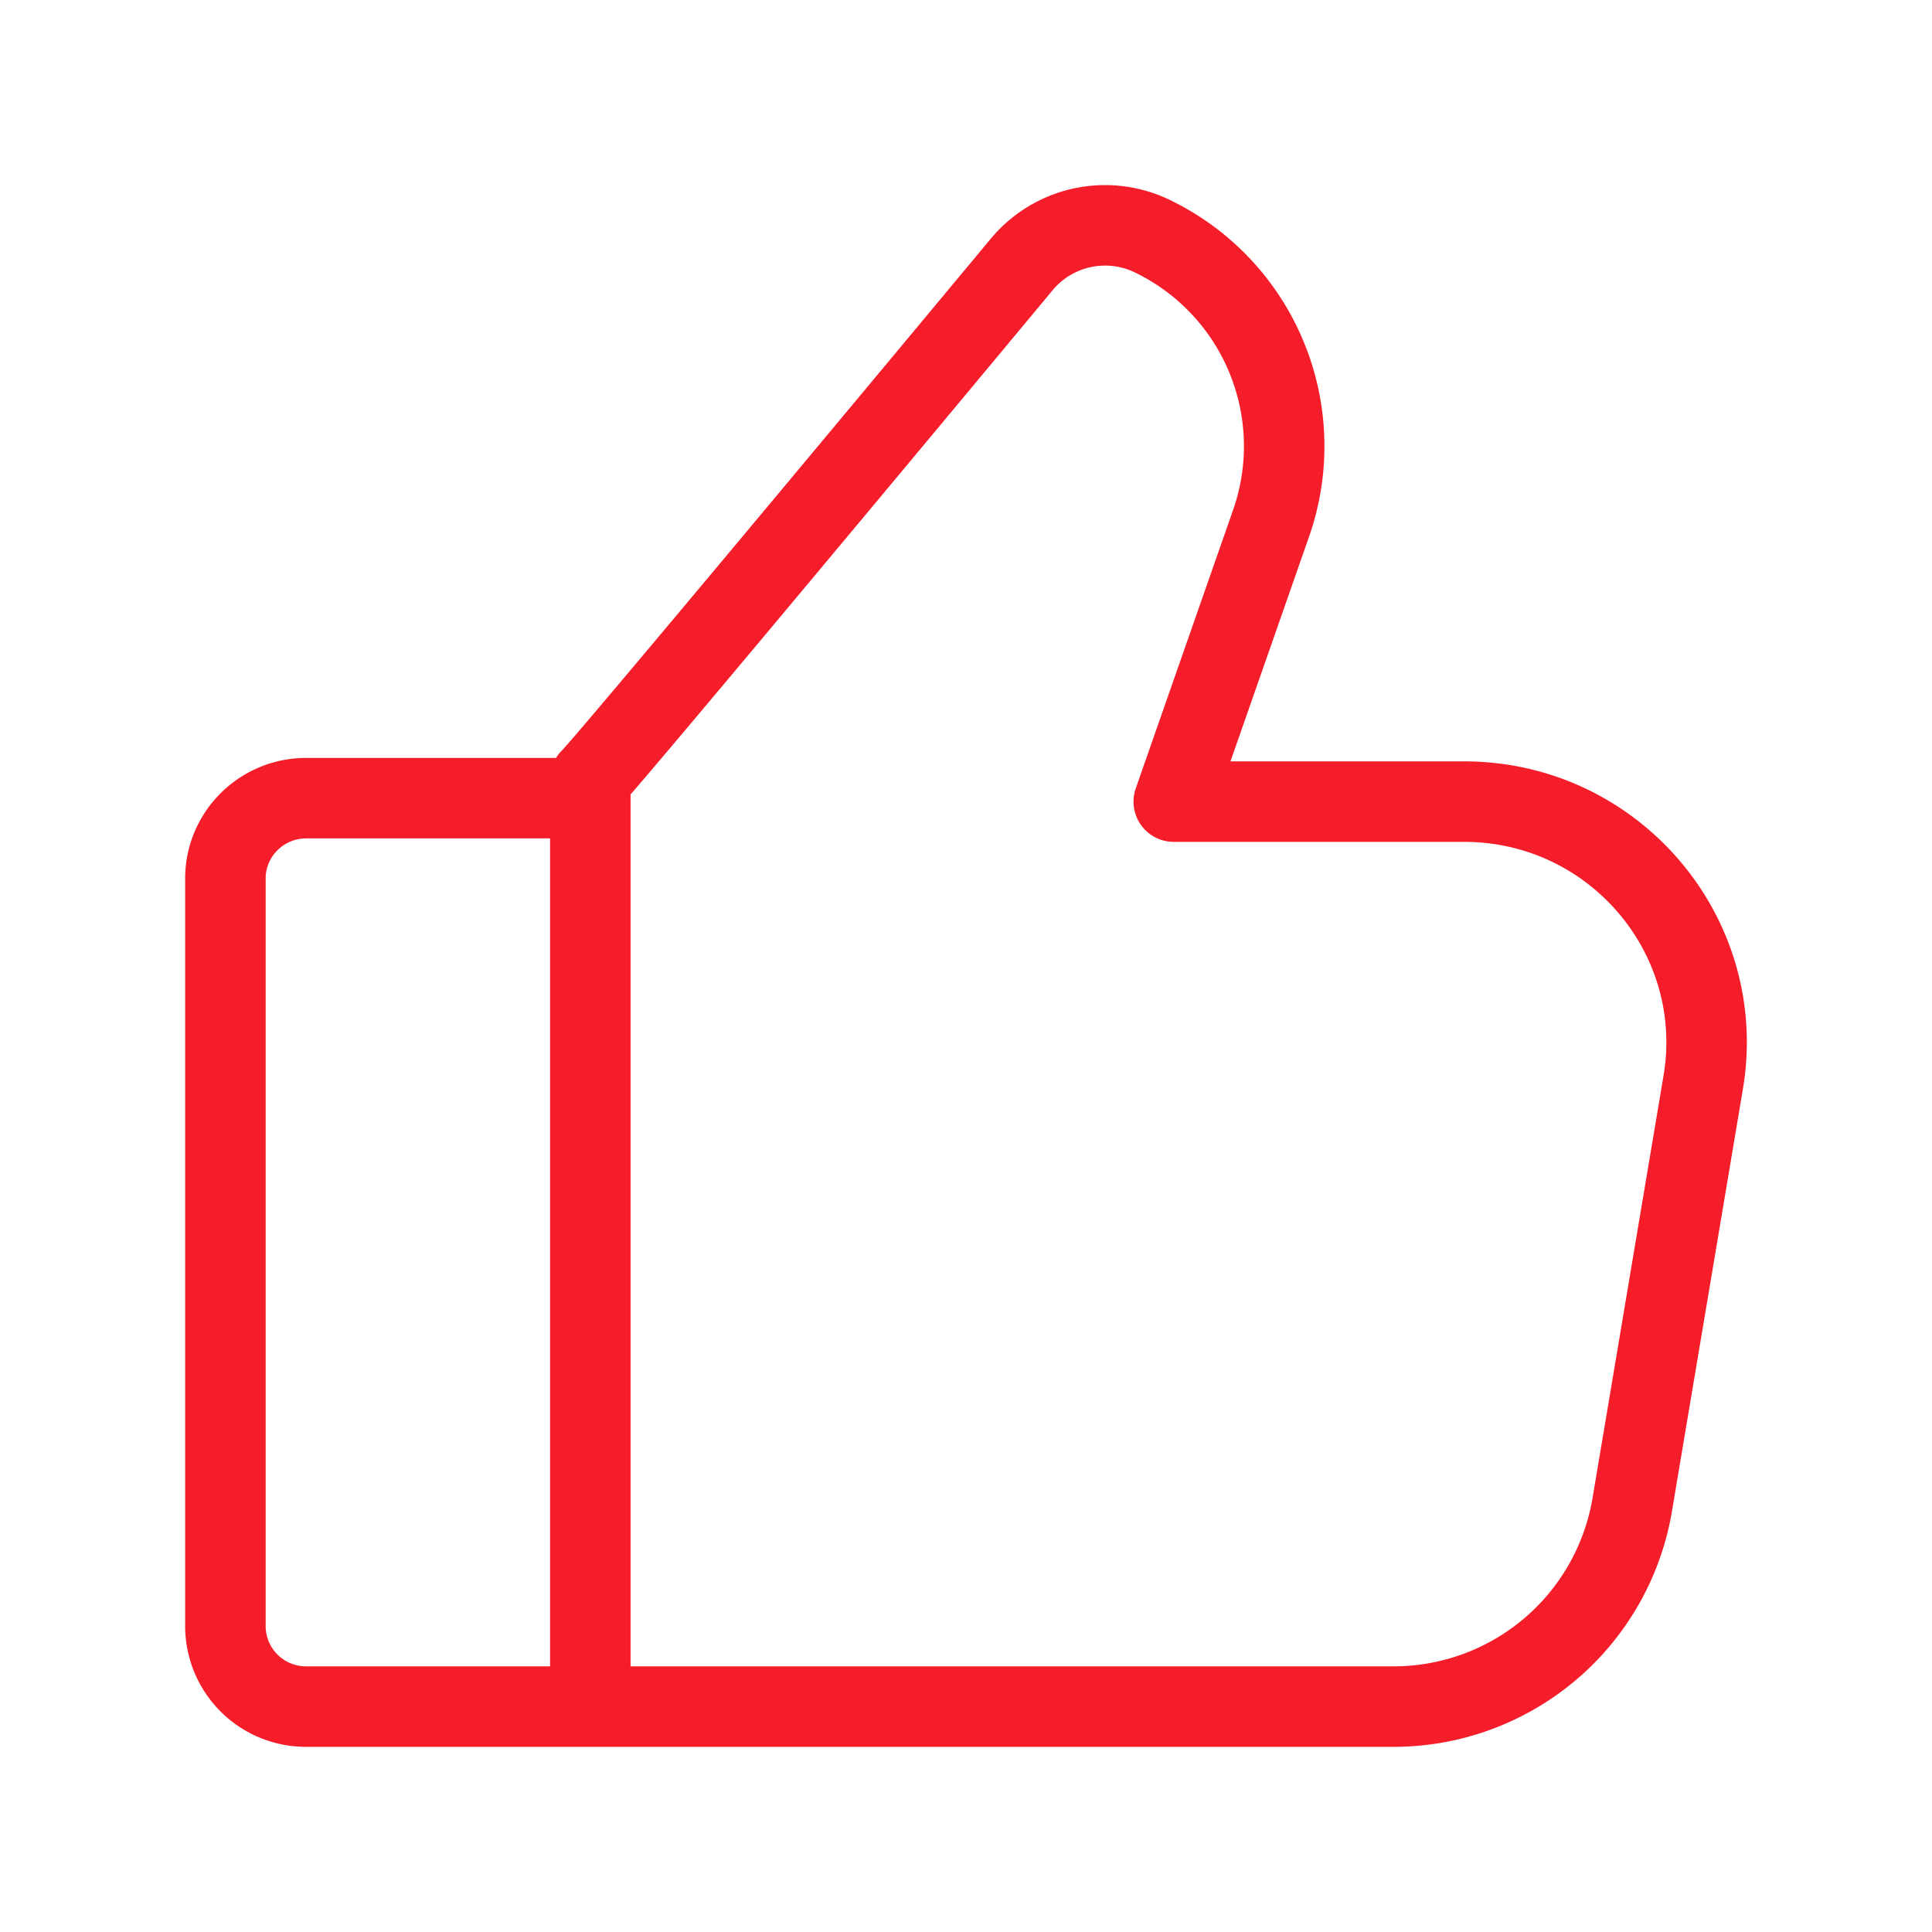 <svg width="24" height="24" fill="none" xmlns="http://www.w3.org/2000/svg"><path d="M7.333 21.2h9.971a3.007 3.007 0 0 0 2.971-2.501l.883-5.254c.307-1.825-1.11-3.487-2.971-3.487h-3.606l1.21-3.461a2.897 2.897 0 0 0-1.47-3.56 1.347 1.347 0 0 0-1.628.347c-2.075 2.495-5.26 6.313-5.36 6.393V21.2zm0 0H3.804a1.001 1.001 0 0 1-1.004-.998v-9.289c0-.551.45-.998 1.004-.998h3.529" stroke="#F61D2A" stroke-linecap="round" stroke-linejoin="round"/></svg>